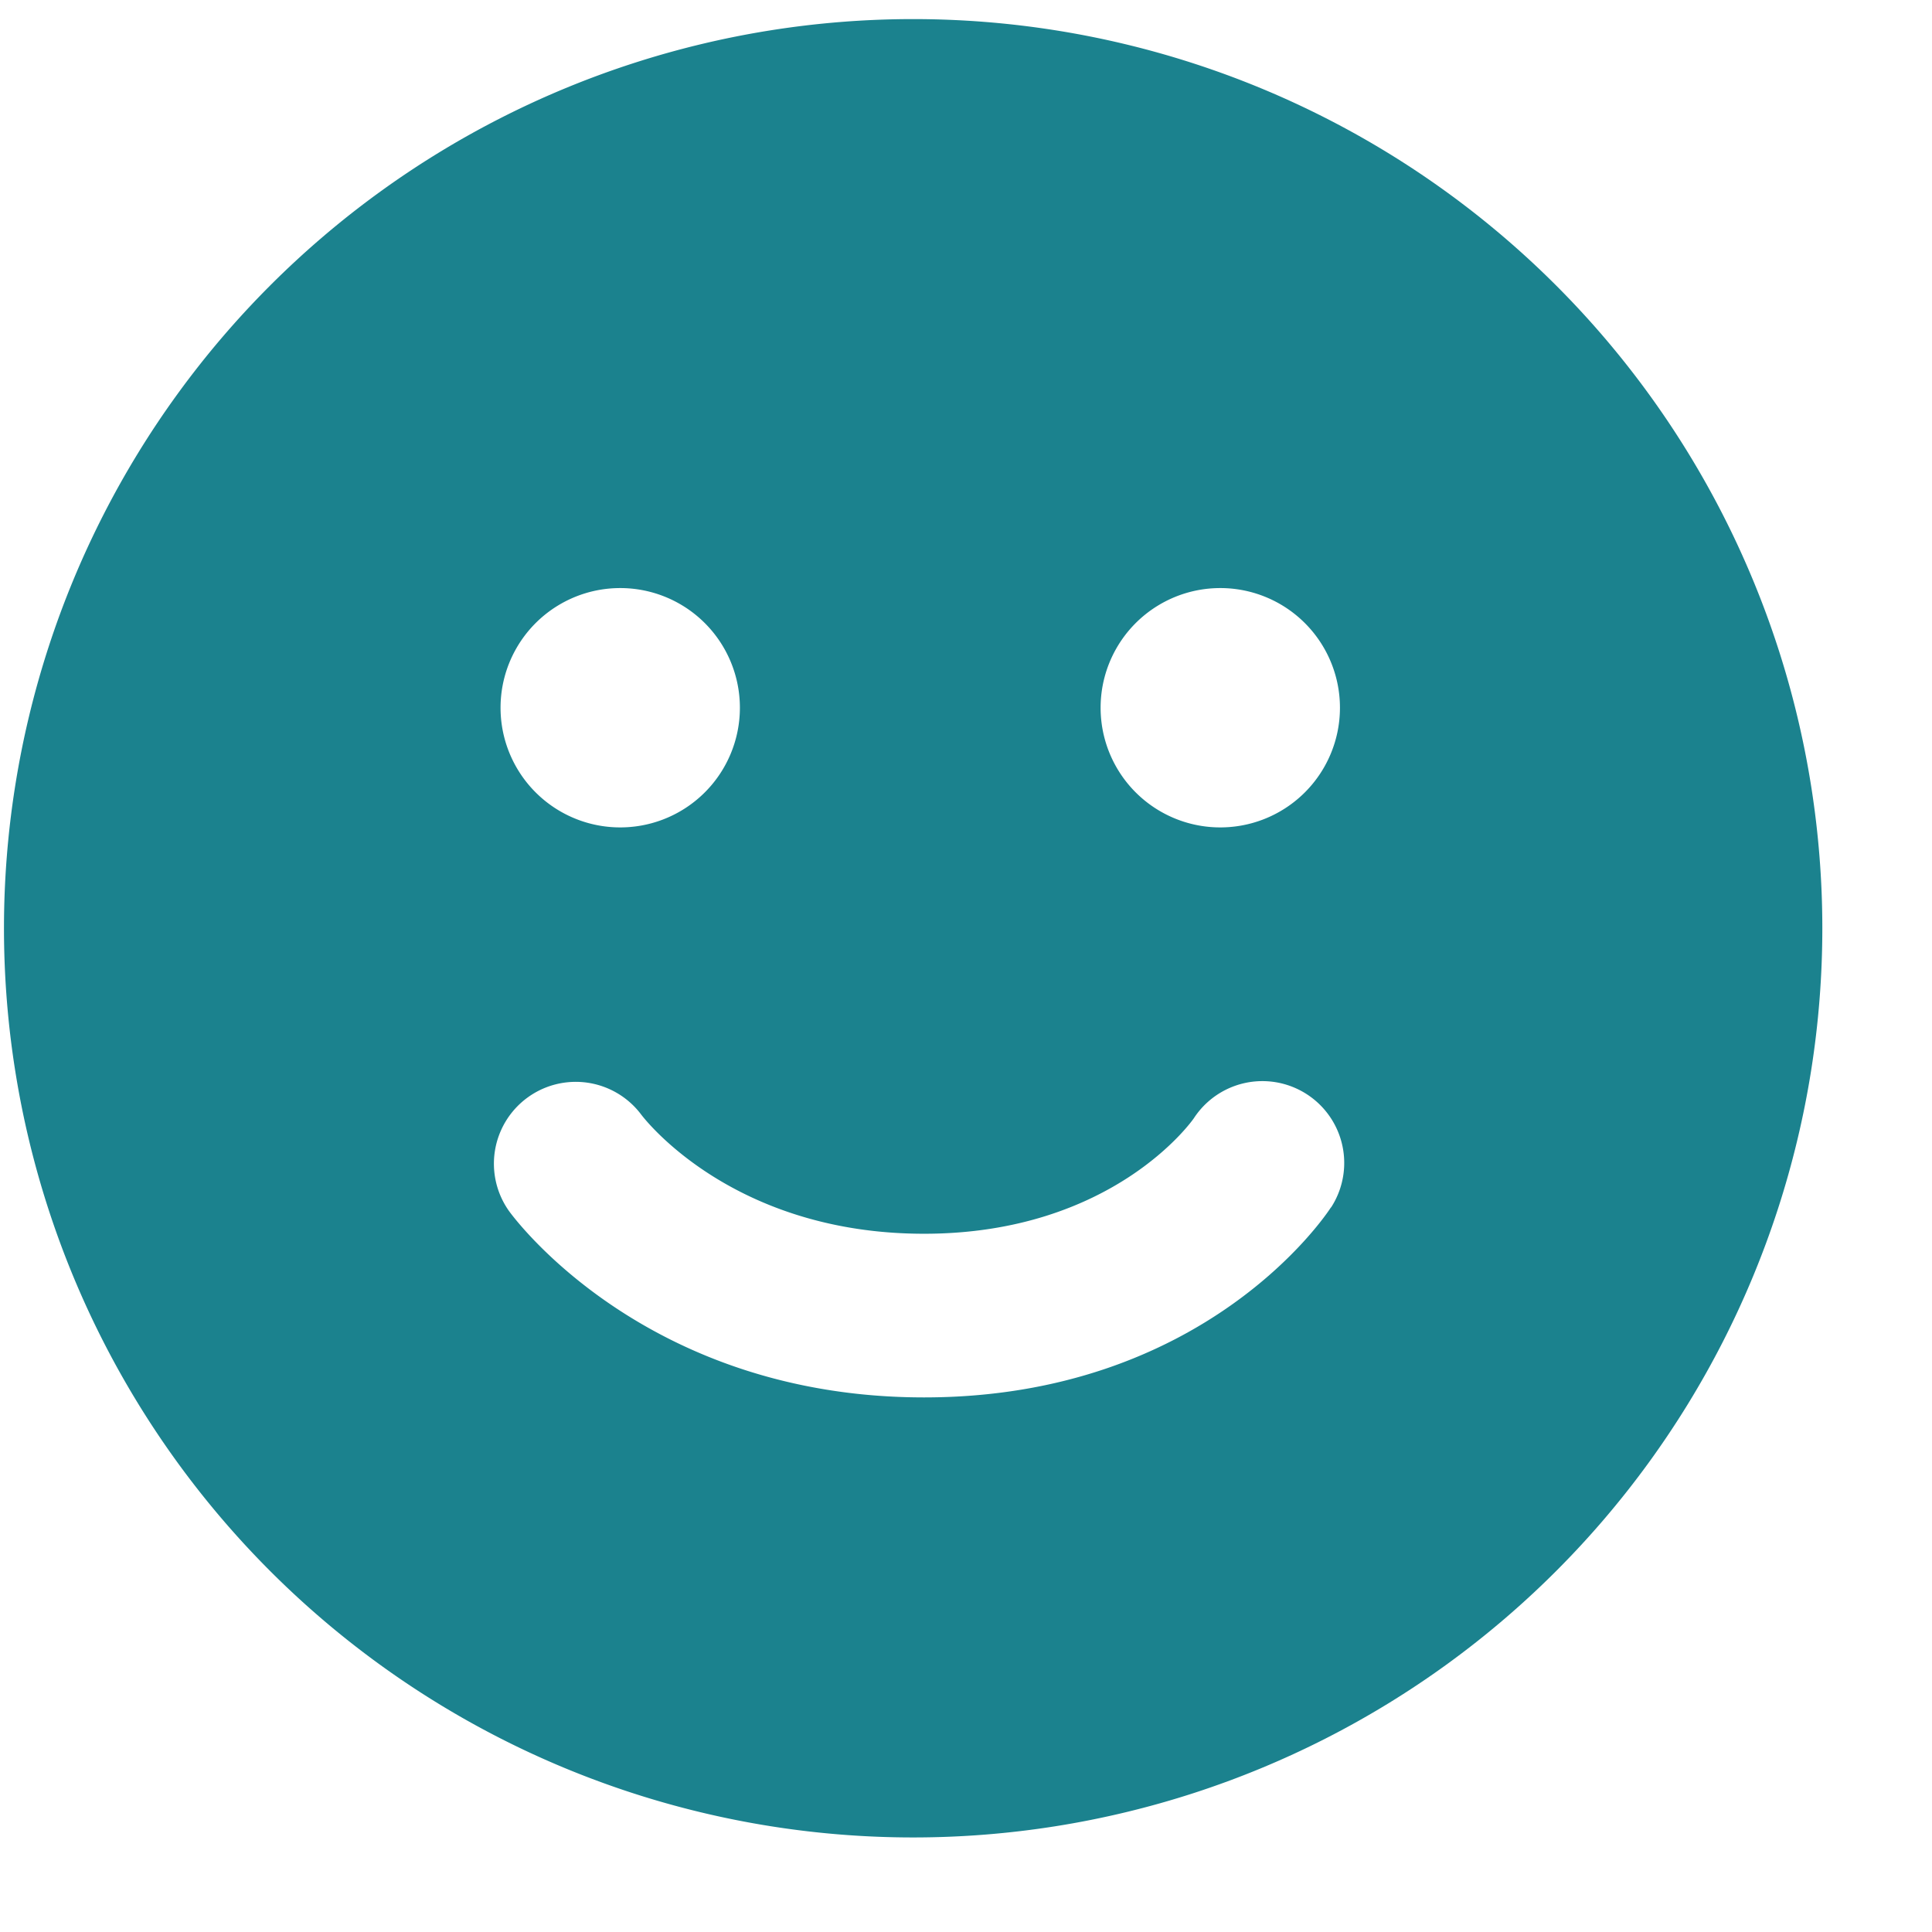 <svg width="17" height="17" viewBox="0 0 17 17" xmlns="http://www.w3.org/2000/svg"><path d="M8.035.168a8 8 0 1 0 0 16 8 8 0 0 0 0-16zm2.67 5.007a1.053 1.053 0 1 1 0 2.105 1.053 1.053 0 0 1 0-2.105zm-5.28 0a1.053 1.053 0 1 1 0 2.105 1.053 1.053 0 0 1 0-2.105zm6.286 5.449c-.043.068-1.11 1.672-3.58 1.672-2.445 0-3.607-1.576-3.655-1.644a.72.72 0 0 1 1.165-.846c.04.053.817 1.05 2.49 1.05 1.668 0 2.366-1.005 2.373-1.015a.72.72 0 0 1 1.208.784z" fill="#1B828E" fill-rule="evenodd"/></svg>
